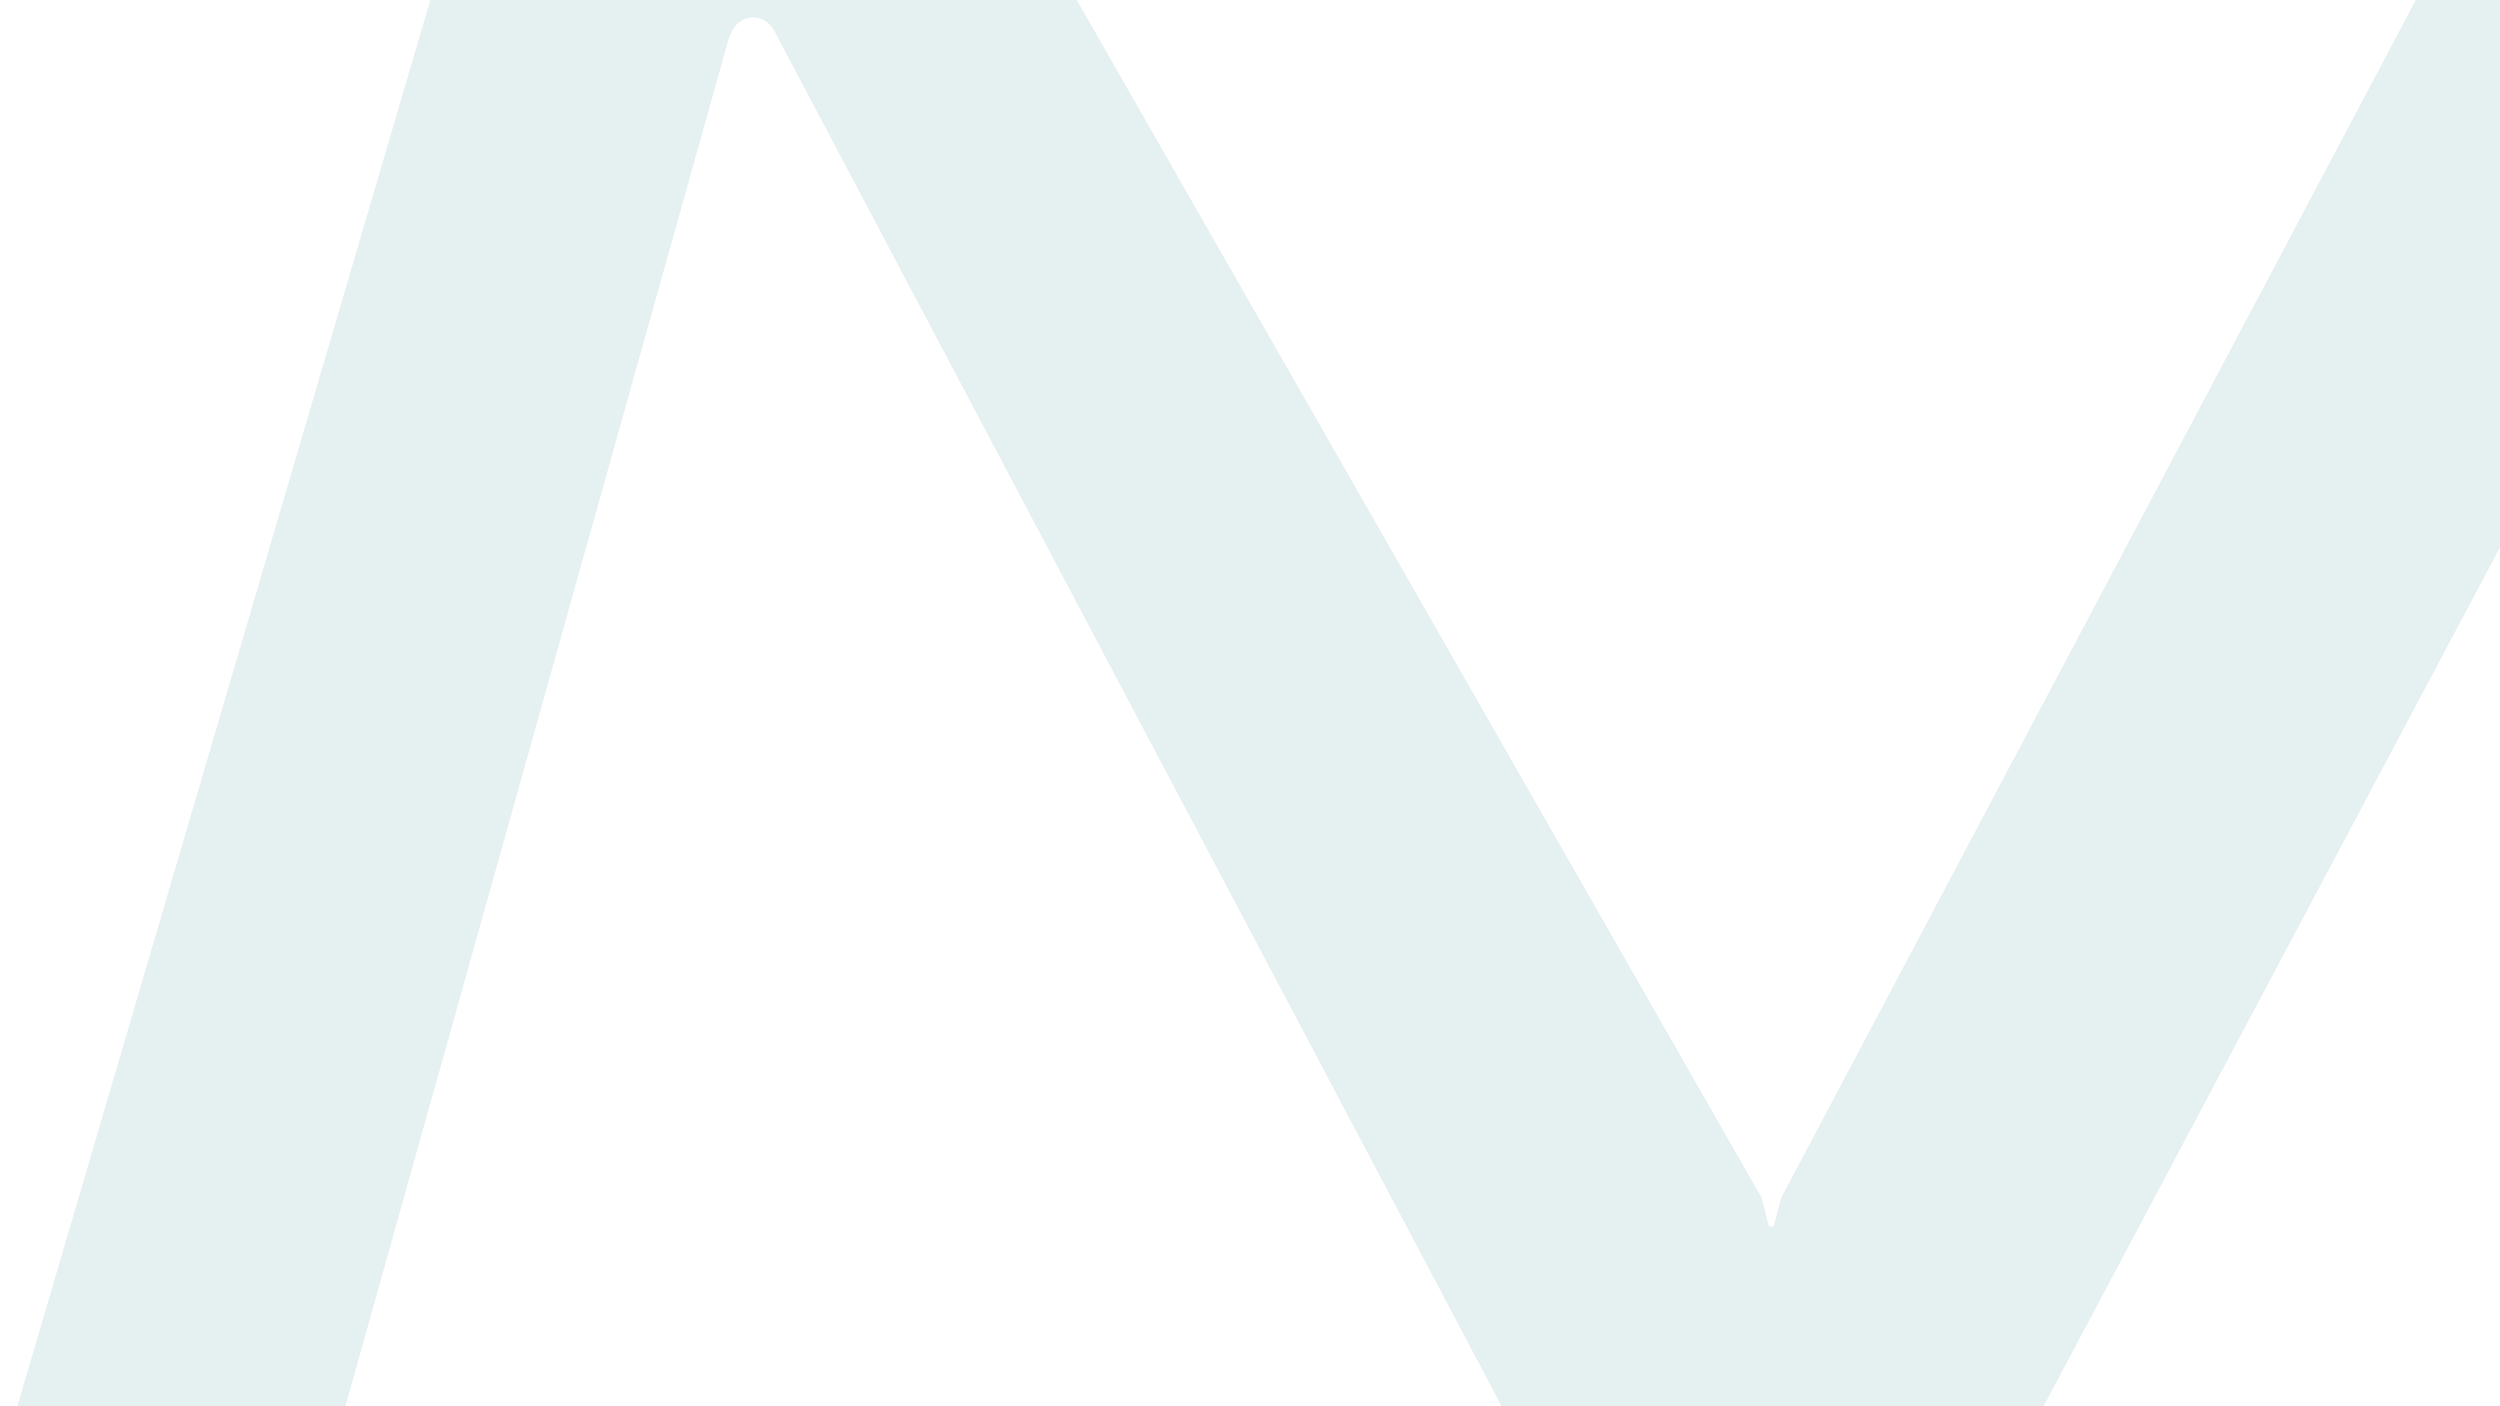 <svg width="1920" height="1080" viewBox="0 0 1920 1080" fill="none" xmlns="http://www.w3.org/2000/svg">
<path d="M-332 2256H-64.348L559.825 29.186C565.315 10.805 584.875 8.084 594.139 22.72L1344.93 1442.47C1346.5 1445.31 1348.81 1447.69 1351.61 1449.34C1354.42 1450.99 1357.62 1451.86 1360.89 1451.86C1364.15 1451.86 1367.36 1450.99 1370.16 1449.34C1372.97 1447.69 1375.28 1445.31 1376.85 1442.47L2560 -784H2270.73L1367.93 919.98L1362.43 941.084C1362.22 941.437 1361.92 941.729 1361.56 941.932C1361.2 942.134 1360.78 942.239 1360.37 942.239C1359.95 942.239 1359.55 942.134 1359.19 941.932C1358.83 941.729 1358.53 941.437 1358.32 941.084L1352.82 919.64L520.359 -536.197C518.573 -539.679 515.701 -542.491 512.166 -544.212C508.63 -545.933 504.624 -546.471 500.755 -545.741C496.887 -545.012 493.364 -543.057 490.711 -540.169C488.058 -537.282 486.418 -533.616 486.045 -529.728L-332 2256Z" fill="#5499A2" fill-opacity="0.15"/>
</svg>
